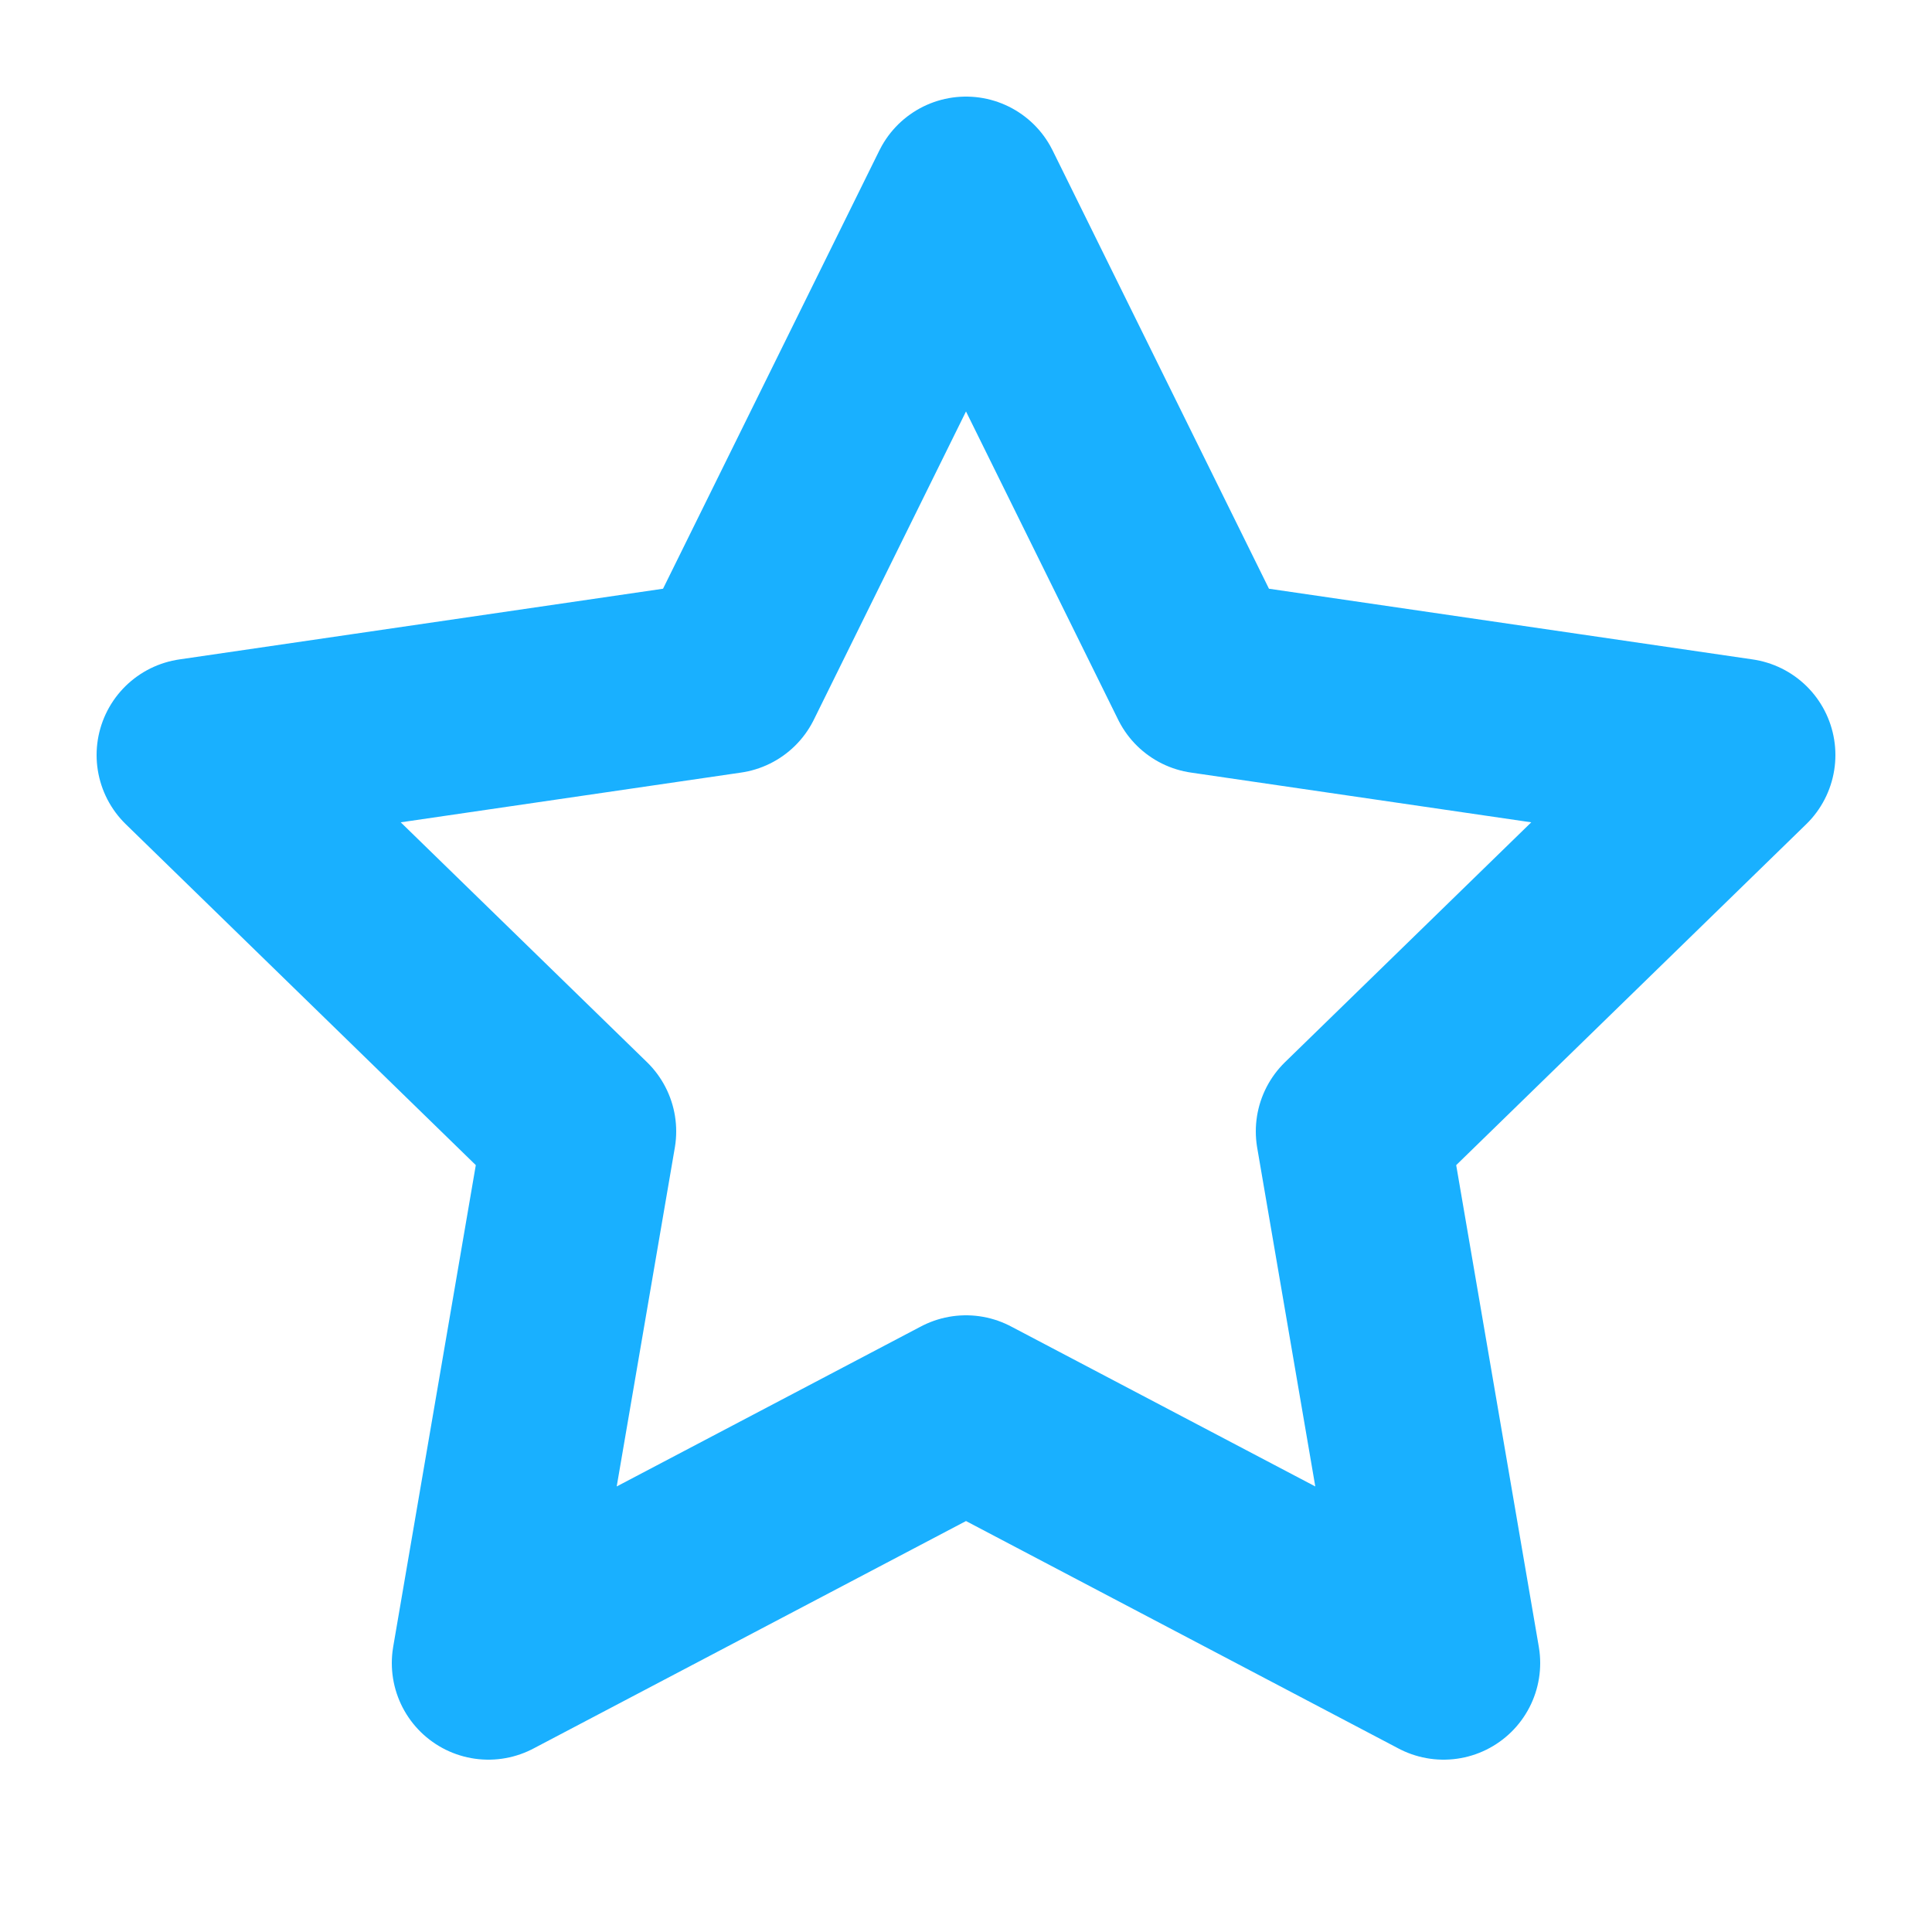 <svg width="20" height="20" viewBox="0 0 20 20" fill="none" xmlns="http://www.w3.org/2000/svg">
<path d="M10 2L12.472 7.008L18 7.816L14 11.712L14.944 17.216L10 14.616L5.056 17.216L6 11.712L2 7.816L7.528 7.008L10 2Z" stroke="#19B0FF" stroke-width="2" stroke-linecap="round" stroke-linejoin="round"/>
</svg>
